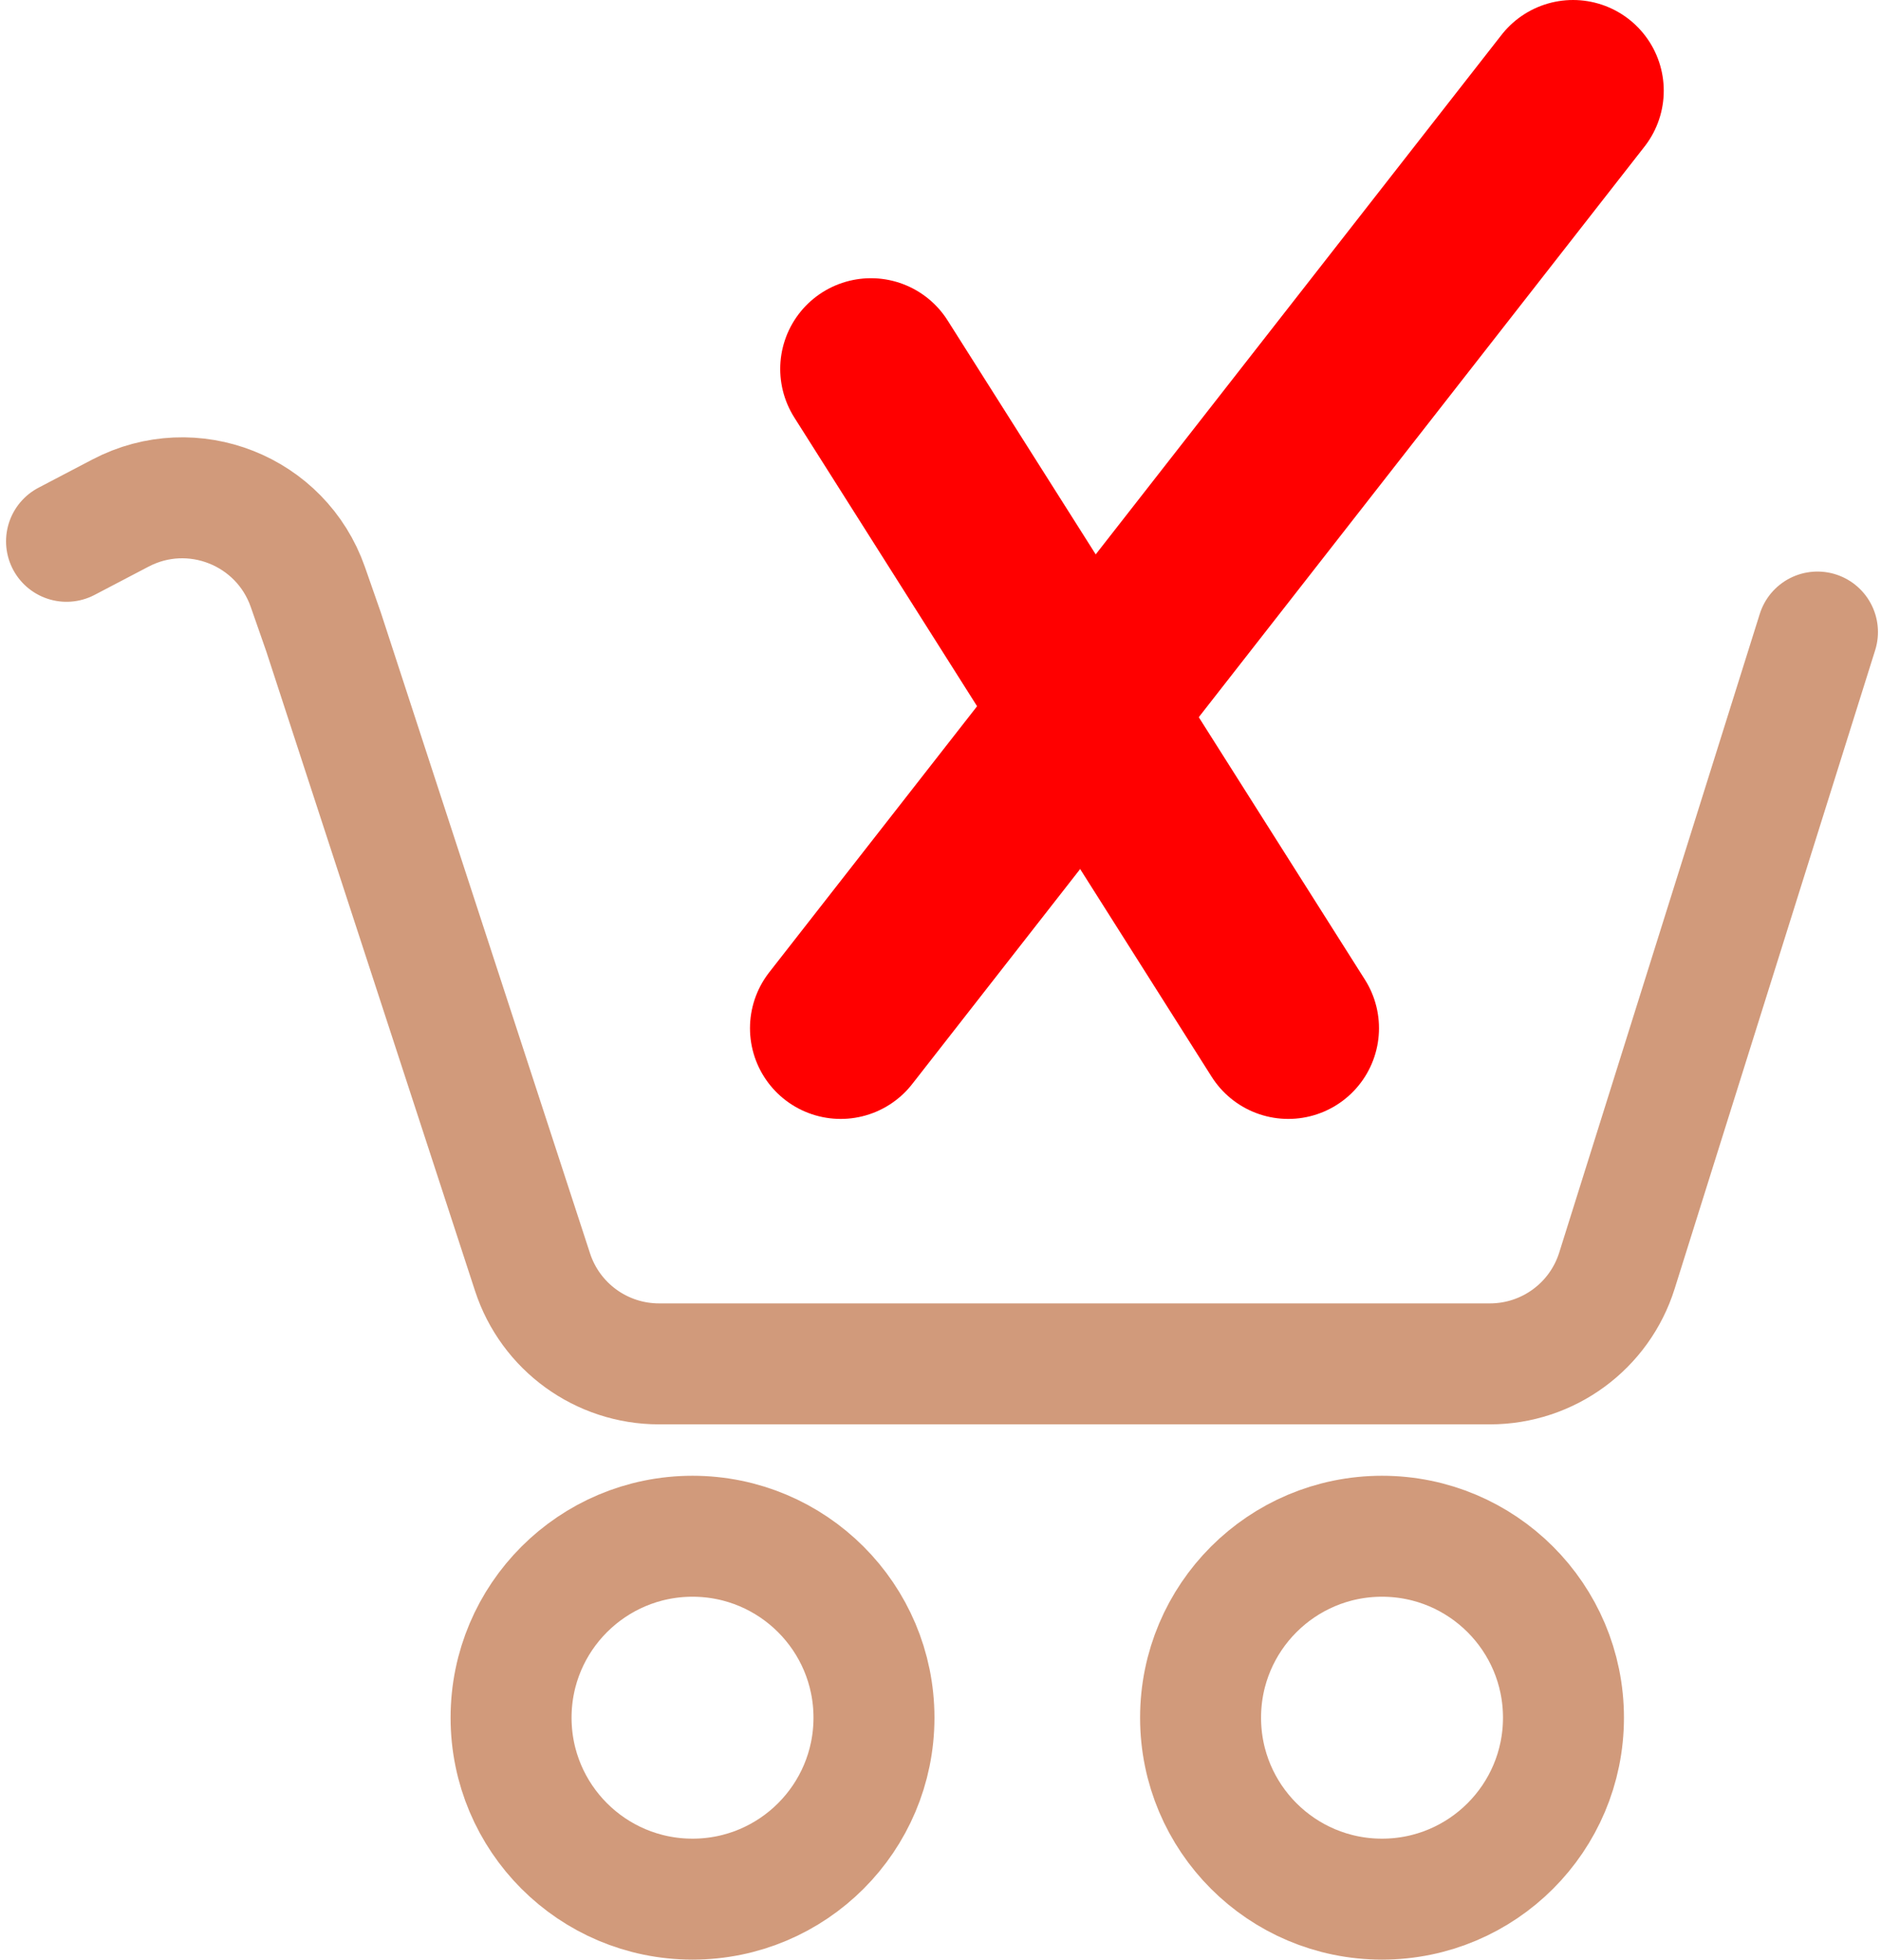 <svg width="311" height="324" viewBox="0 0 311 324" fill="none" xmlns="http://www.w3.org/2000/svg">
<path d="M11 89.5L19.924 84.826C31.82 78.594 46.475 84.382 50.902 97.061L53.5 104.5L88.047 210.327C91.001 219.377 99.441 225.5 108.961 225.5H246.349C255.96 225.5 264.459 219.261 267.339 210.091L300.496 104.5" stroke="#D19A7B" stroke-width="20" stroke-linecap="round"/>
<path d="M139 170L260.081 15" stroke="#FF0000" stroke-width="30" stroke-miterlimit="16" stroke-linecap="round" stroke-linejoin="round"/>
<path d="M213 170L144 61" stroke="#FF0000" stroke-width="30" stroke-miterlimit="16" stroke-linecap="round" stroke-linejoin="round"/>
<circle cx="114.5" cy="284" r="30" stroke="#D19A7B" stroke-width="20"/>
<circle cx="228.5" cy="284" r="30" stroke="#D19A7B" stroke-width="20"/>
</svg>

